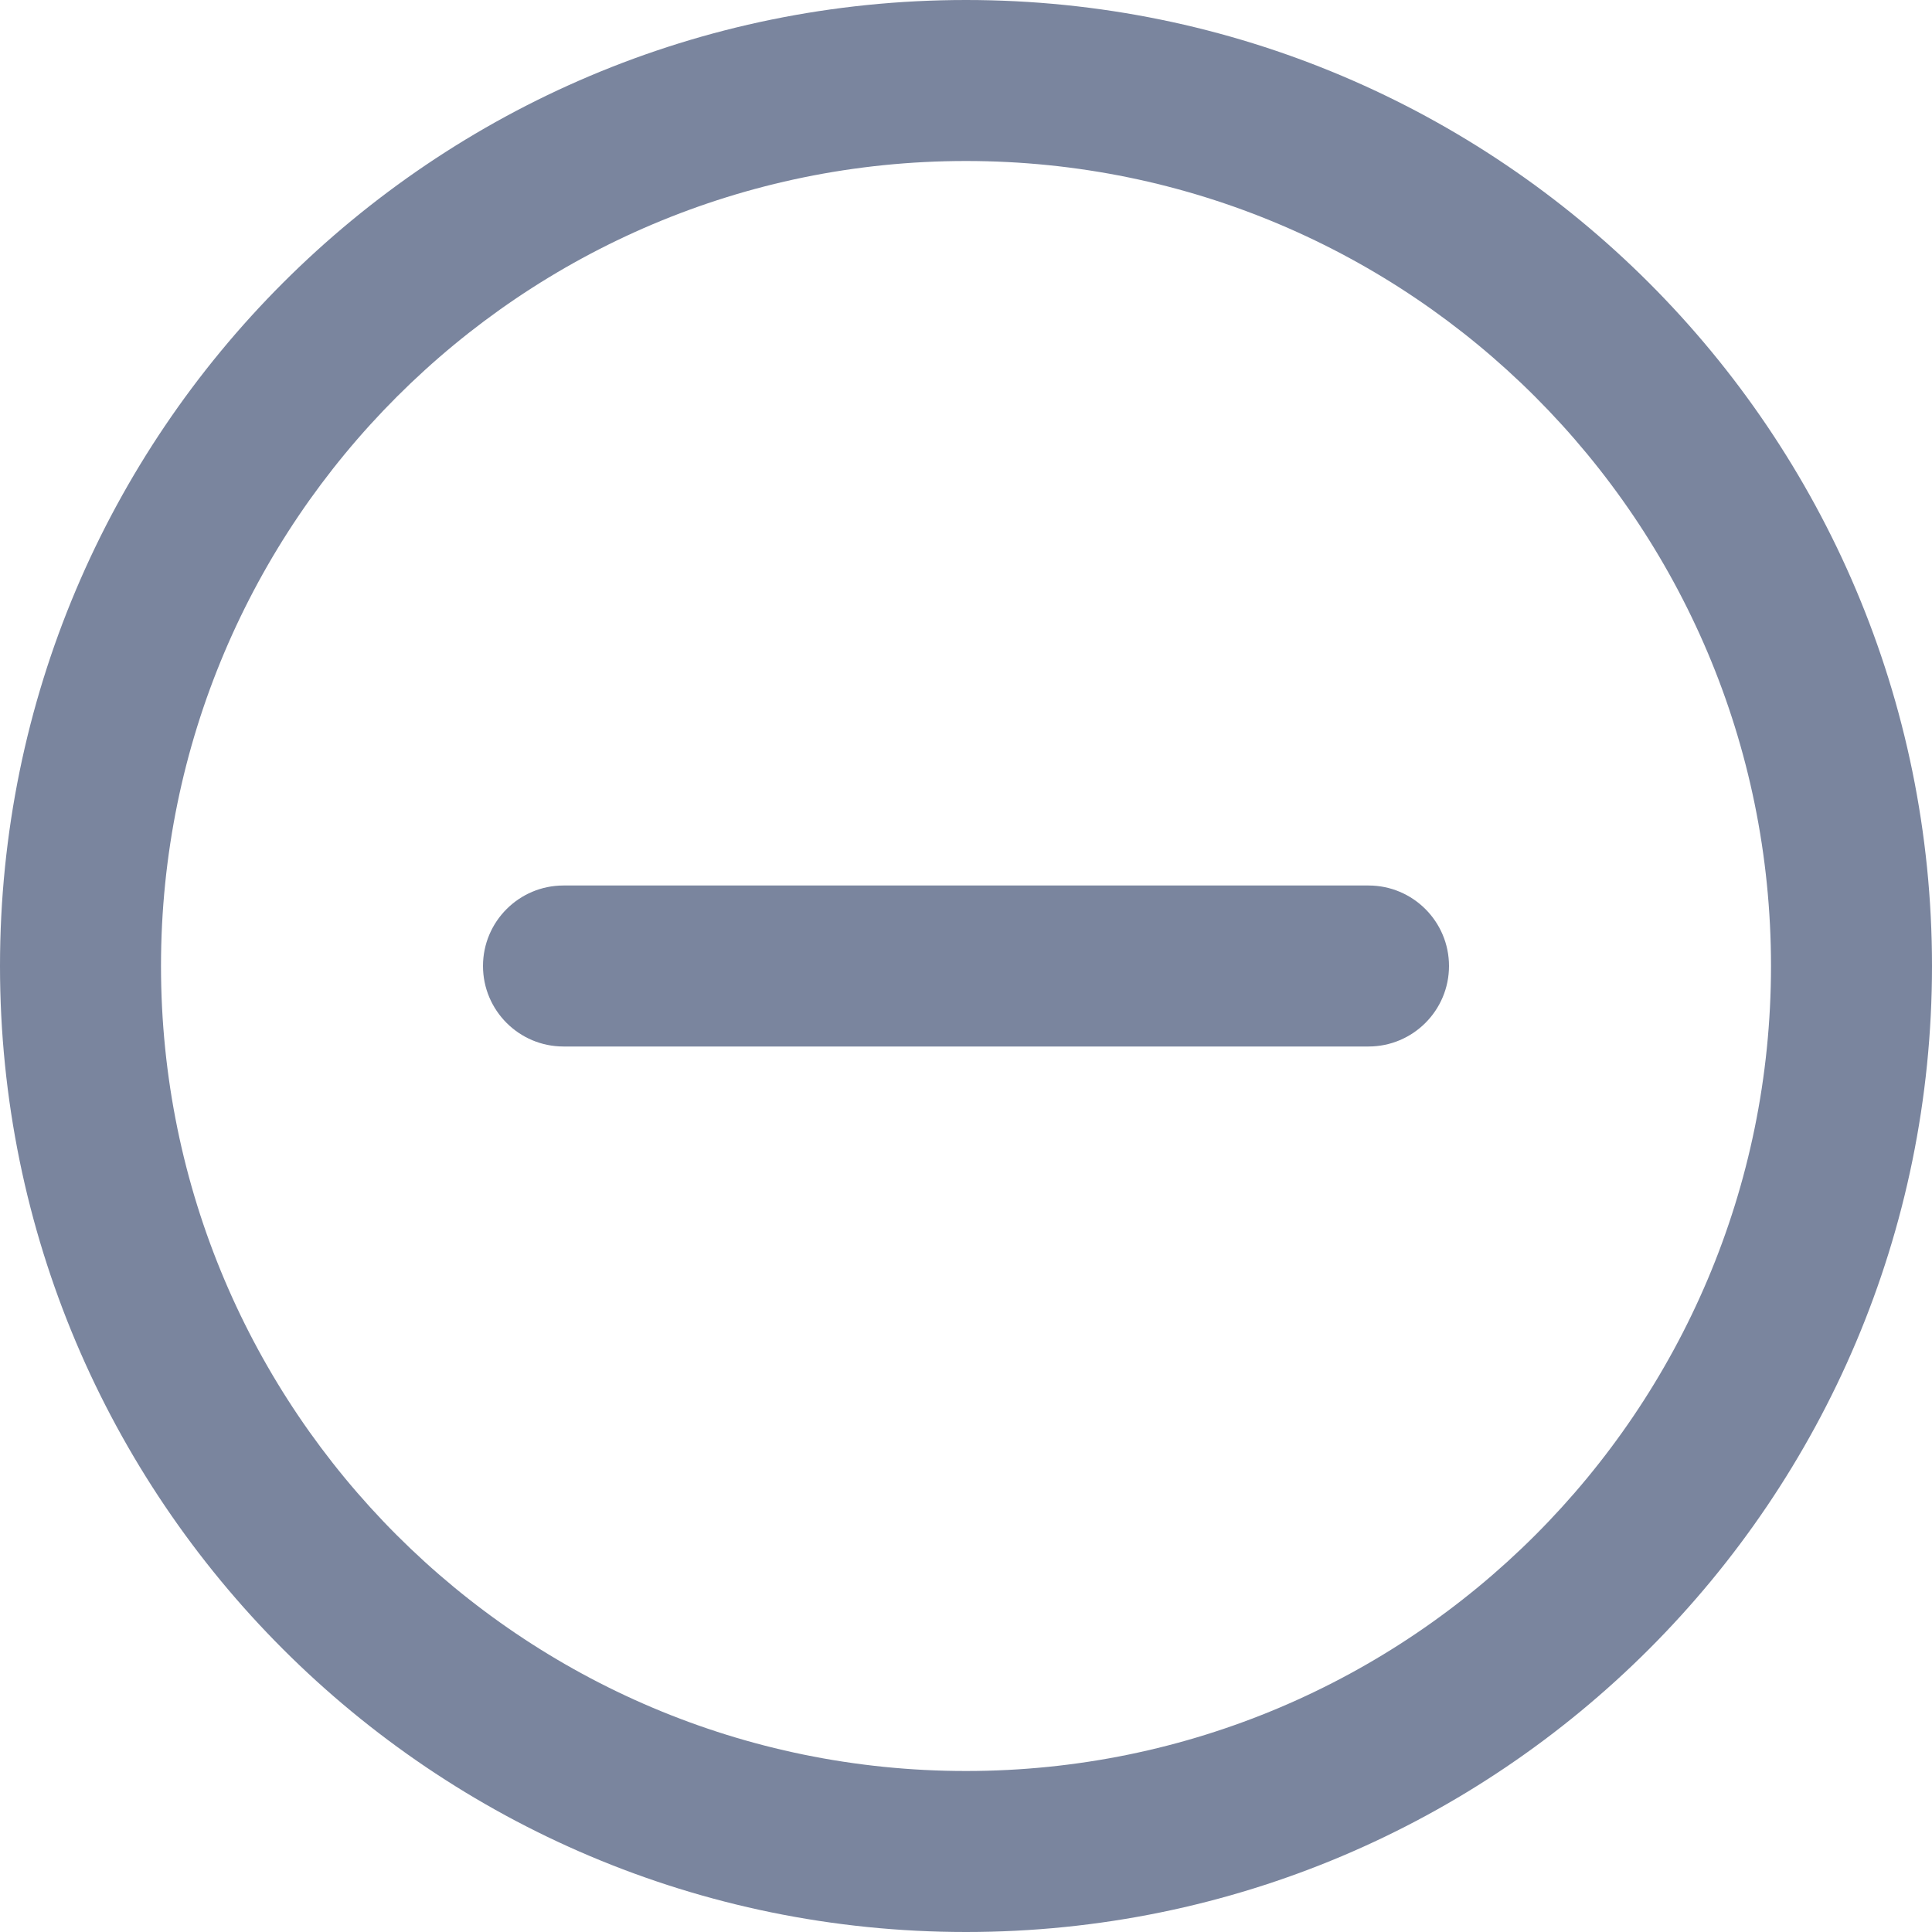 <!--{
  "category": "Action"
}-->

<svg width="12" height="12" viewBox="0 0 12 12" fill="none" xmlns="http://www.w3.org/2000/svg">
  <path fill-rule="evenodd" clip-rule="evenodd"
    d="M11 6C11 8.761 8.761 11 6 11C3.239 11 1 8.761 1 6C1 3.239 3.239 1 6 1C8.761 1 11 3.239 11 6ZM12 6C12 9.314 9.314 12 6 12C2.686 12 0 9.314 0 6C0 2.686 2.686 0 6 0C9.314 0 12 2.686 12 6ZM3.5 5.5C3.224 5.5 3 5.724 3 6C3 6.276 3.224 6.5 3.5 6.5H8.5C8.776 6.5 9 6.276 9 6C9 5.724 8.776 5.5 8.5 5.5H3.5Z"
    fill="#7A859E" />
</svg>